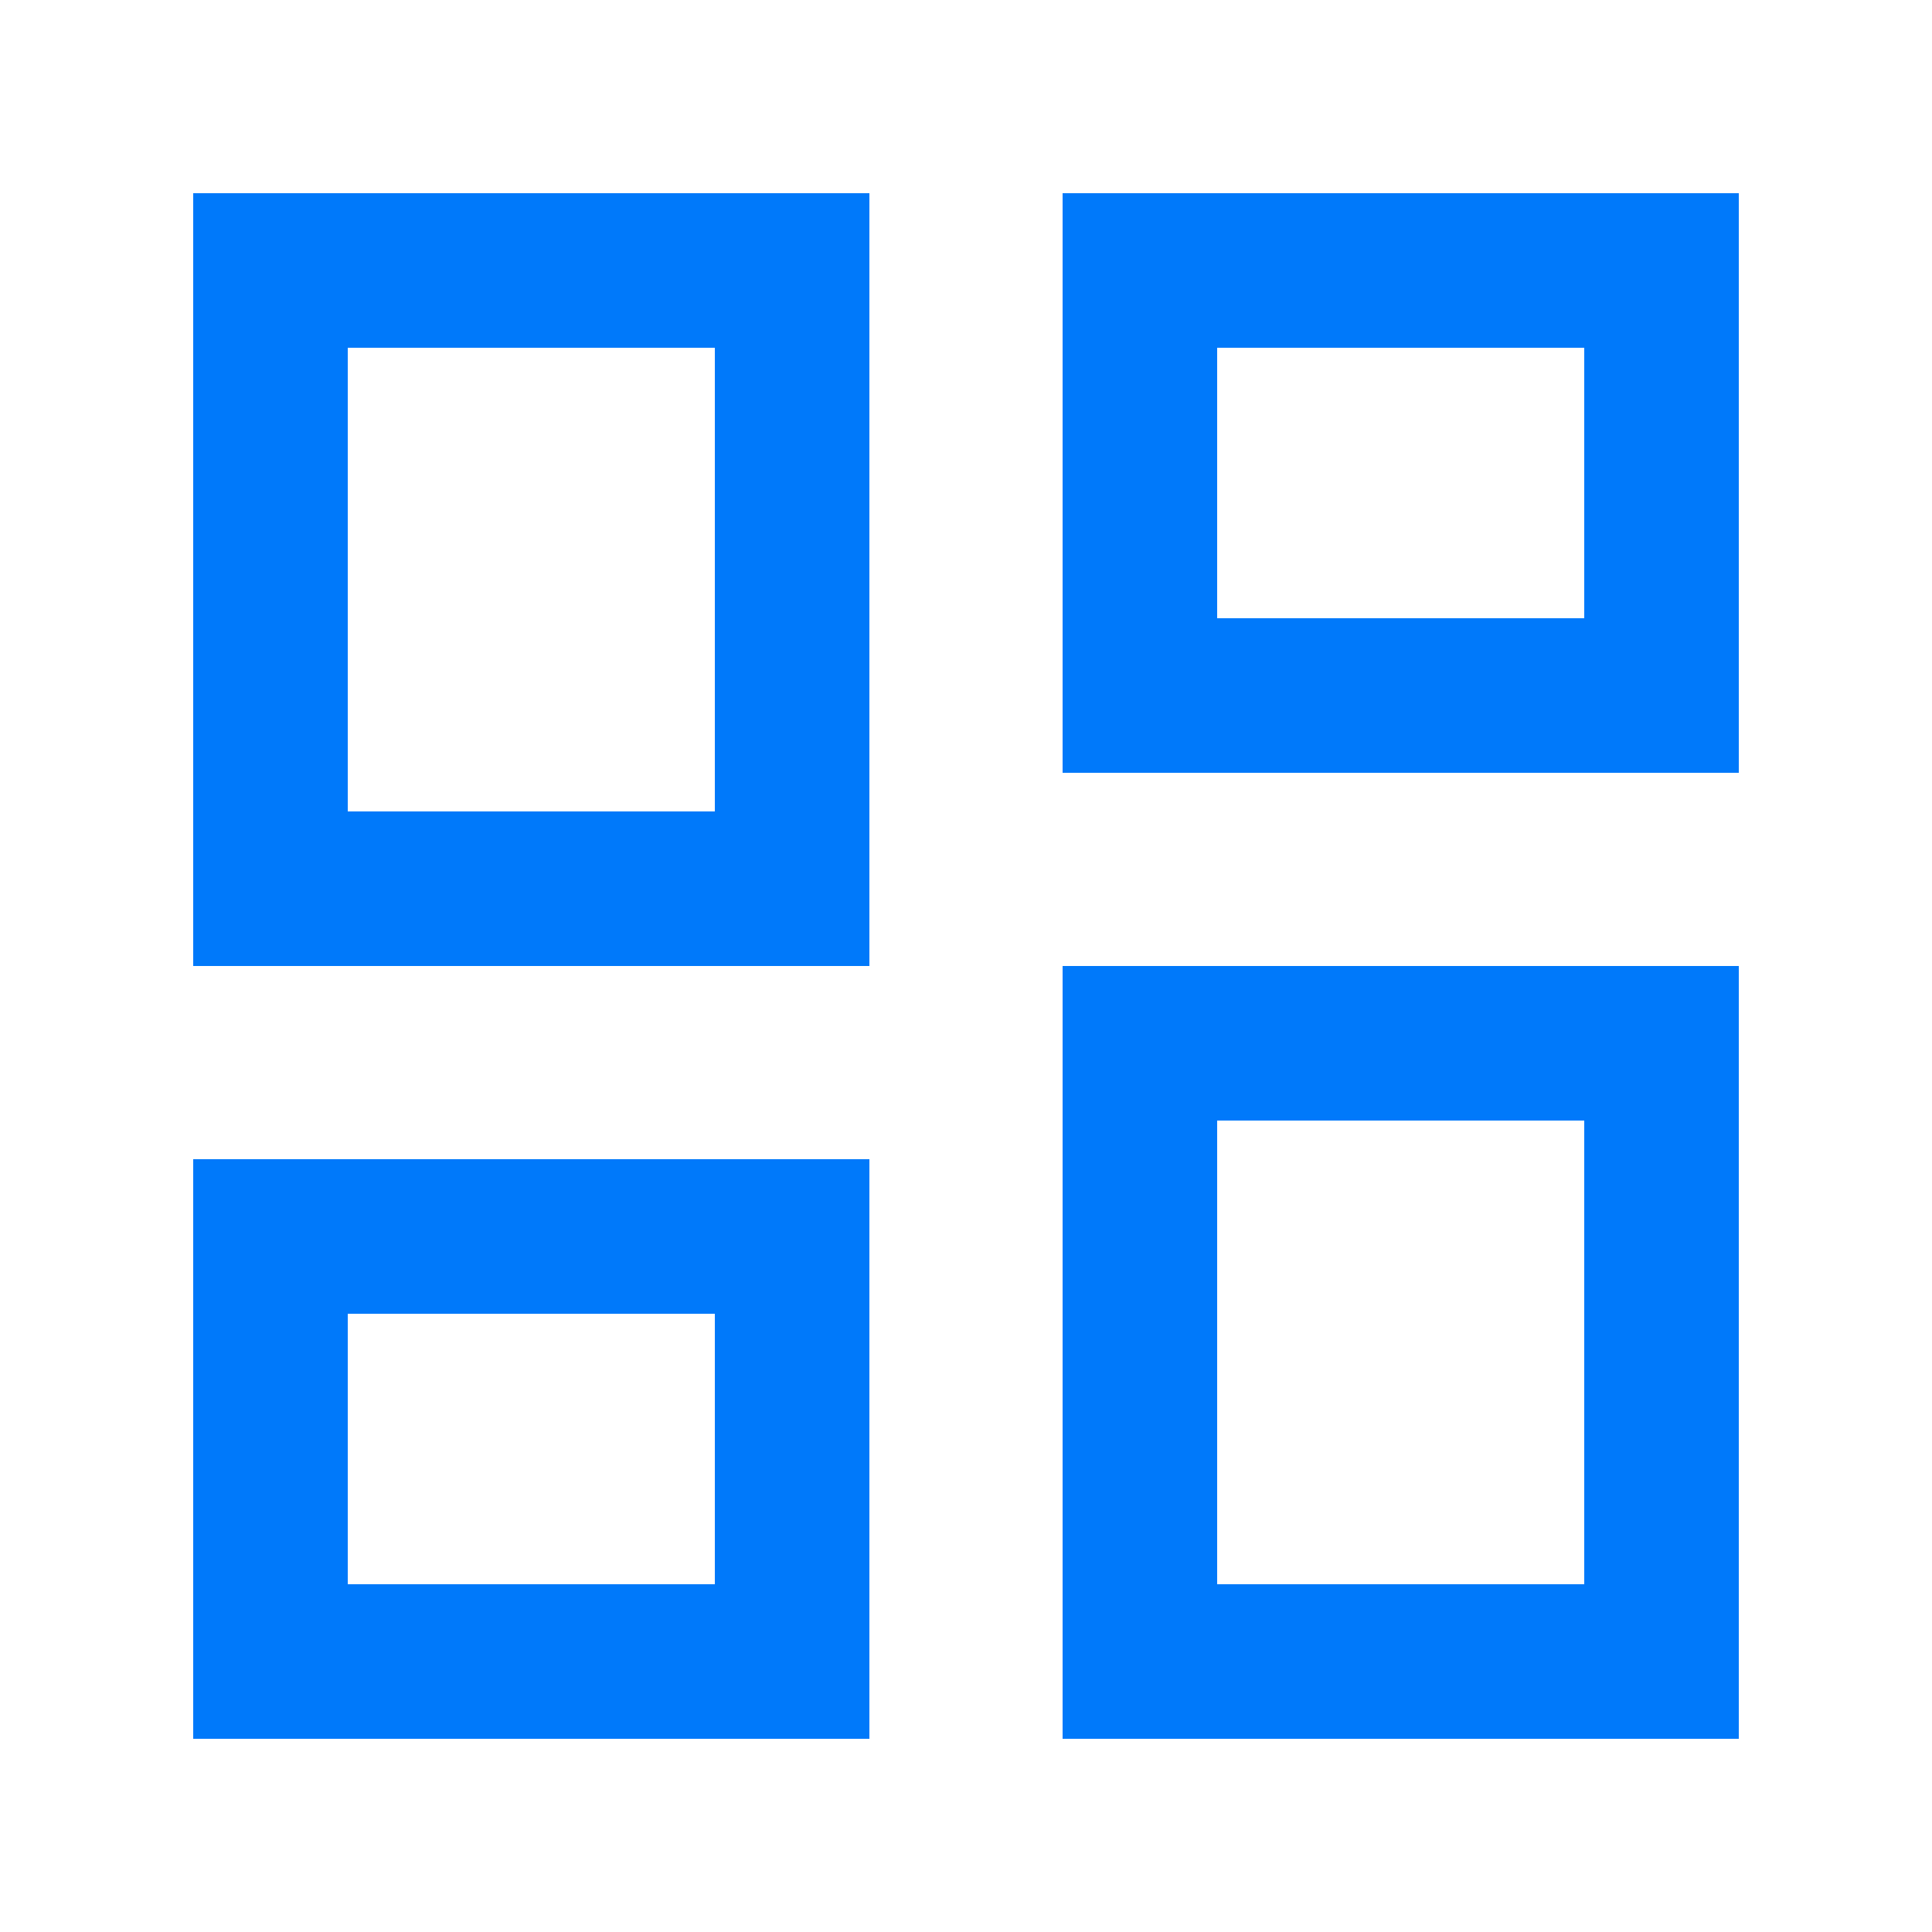 <?xml version="1.0" encoding="UTF-8"?>
<svg width="20px" height="20px" viewBox="0 0 20 20" version="1.1" xmlns="http://www.w3.org/2000/svg" xmlns:xlink="http://www.w3.org/1999/xlink">
    <!-- Generator: Sketch 63.1 (92452) - https://sketch.com -->
    <title>信息图图标</title>
    <desc>Created with Sketch.</desc>
    <g id="信息图图标" stroke="none" stroke-width="1" fill="none" fill-rule="evenodd">
        <g stroke="#0079FA" stroke-width="1.6">
            <path d="M8.2,12.8 L2.8,12.8 L2.8,17.2 L8.2,17.2 L8.2,12.8 Z M17.2,10.8 L11.8,10.8 L11.8,17.2 L17.2,17.2 L17.2,10.8 Z M8.2,2.8 L2.8,2.8 L2.8,9.2 L8.2,9.2 L8.2,2.8 Z M17.2,2.8 L11.8,2.8 L11.8,7.2 L17.2,7.2 L17.2,2.8 Z"></path>
        </g>
    </g>
</svg>